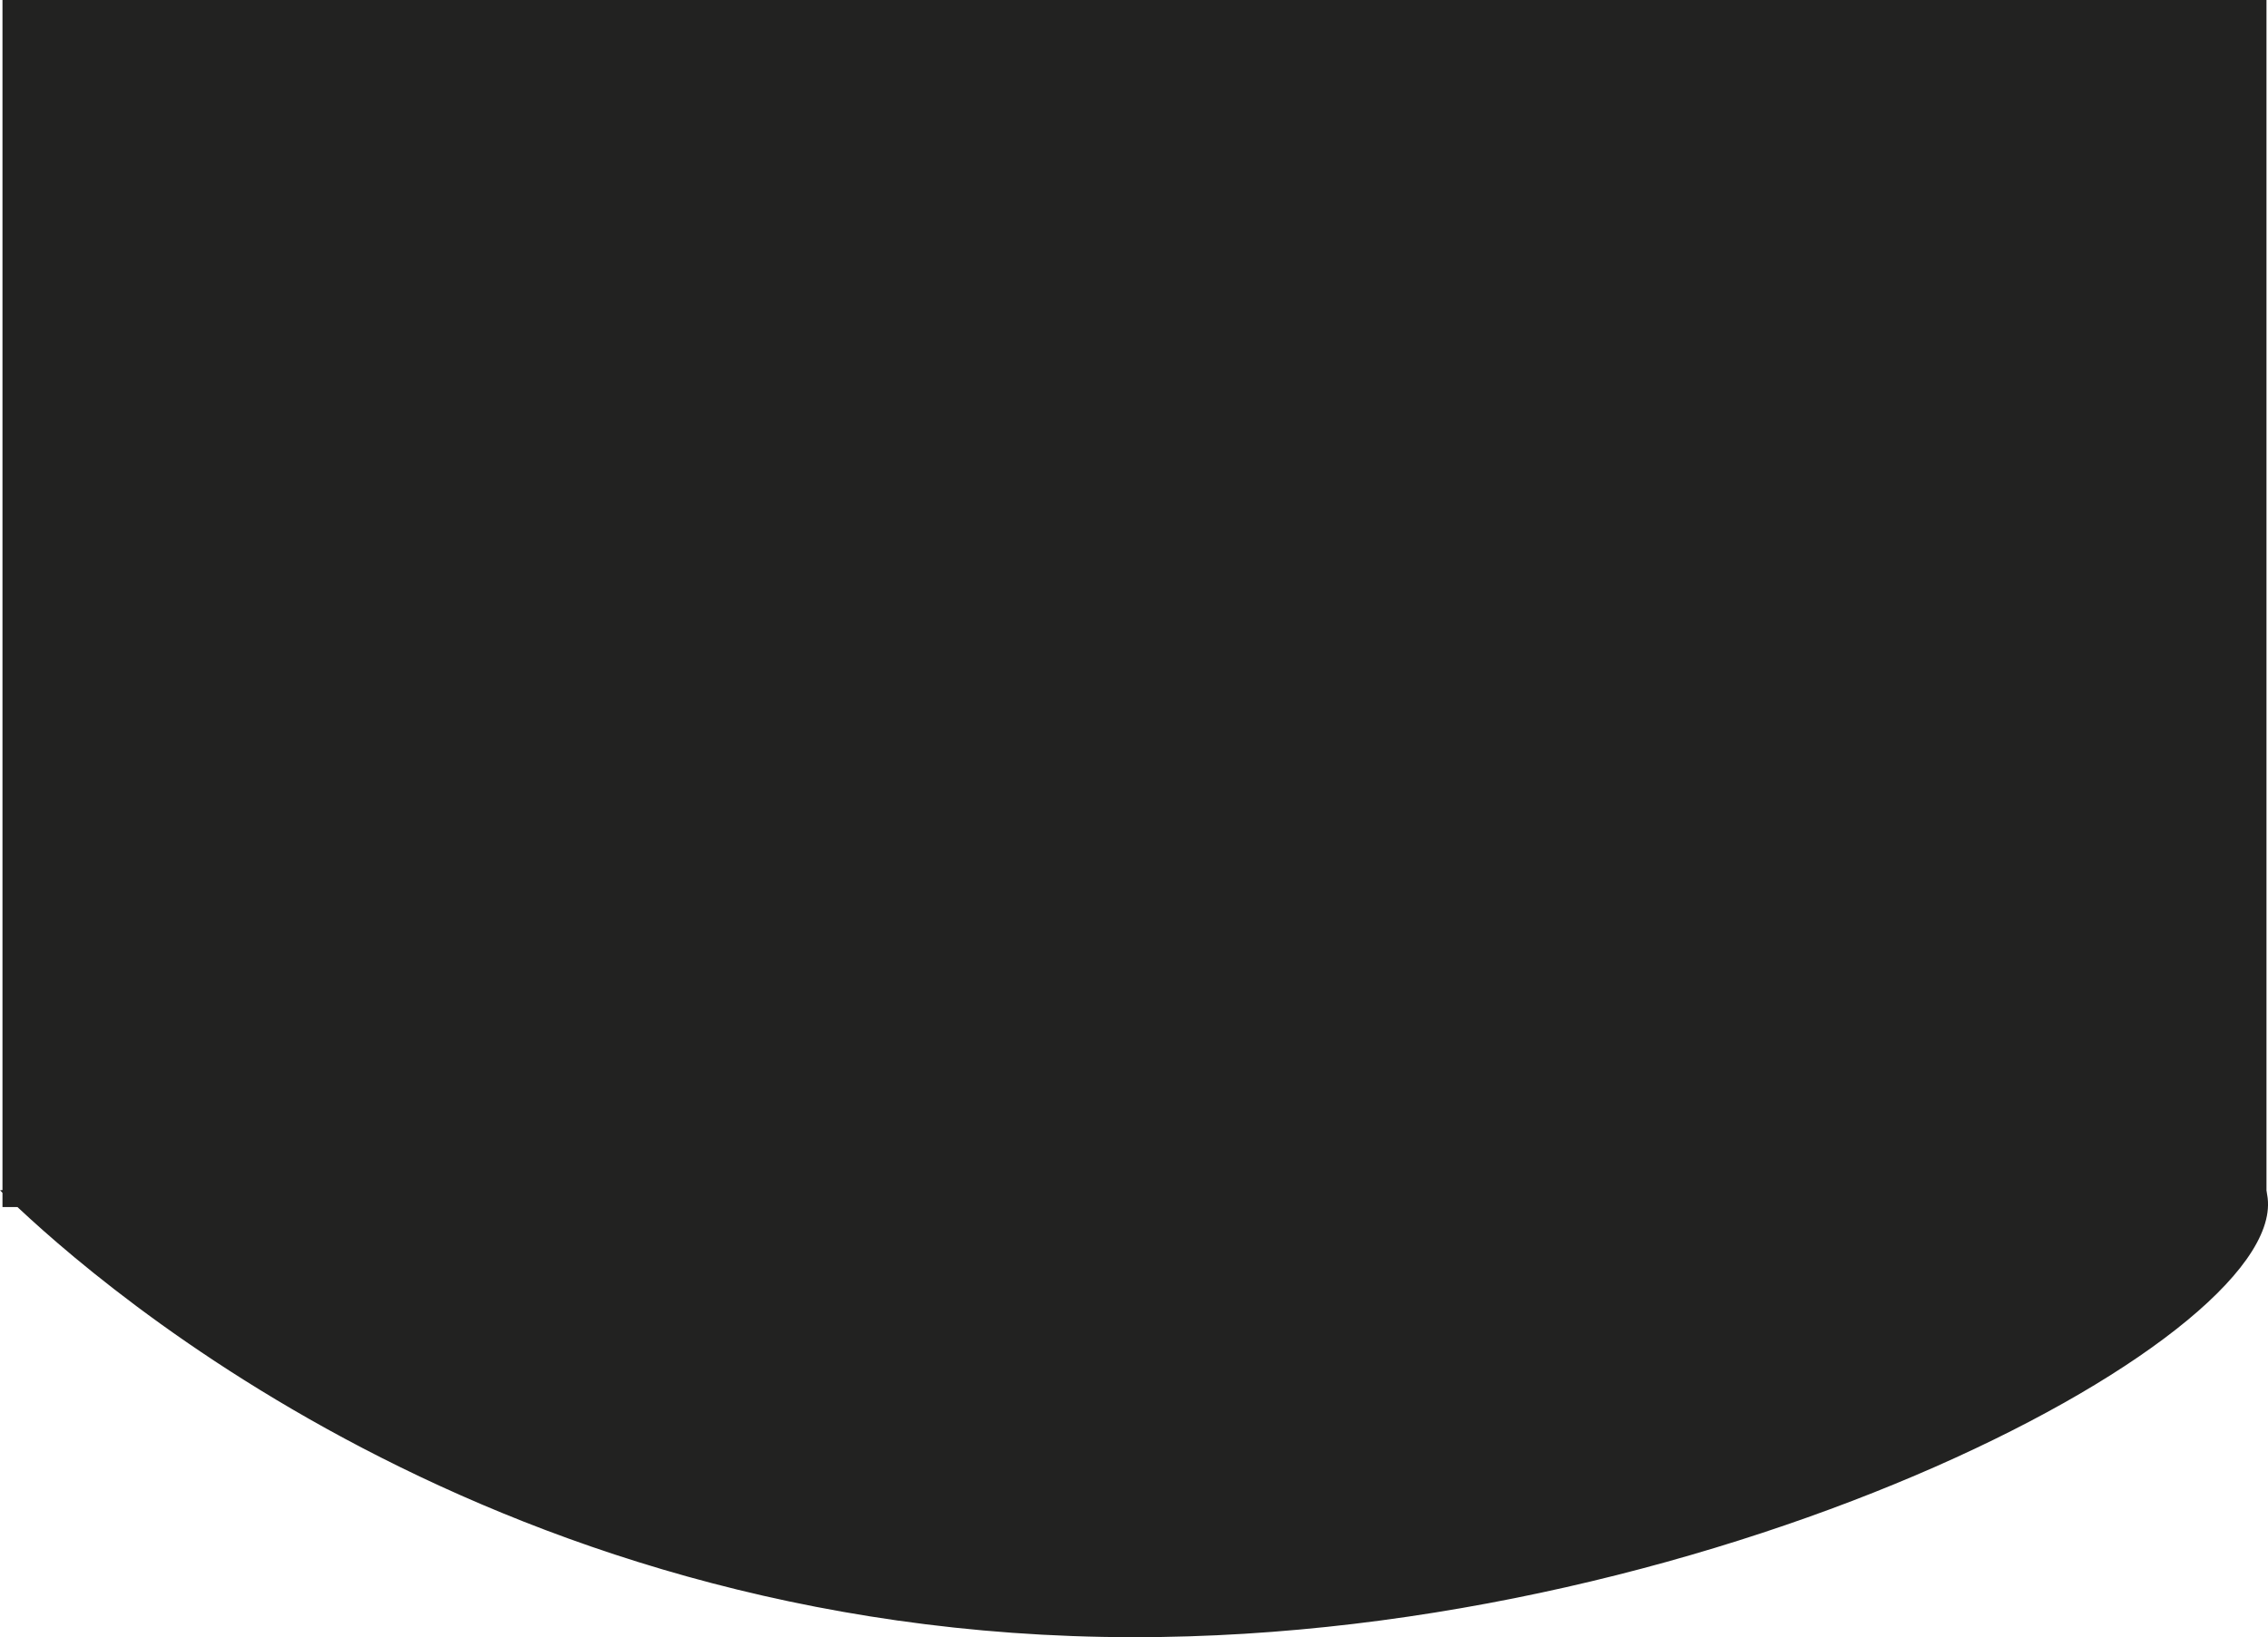 <svg xmlns="http://www.w3.org/2000/svg" viewBox="0 0 567.69 409.92"><defs><style>.cls-1{fill:#222221;stroke:#222221;stroke-miterlimit:10;}</style></defs><g id="Layer_2" data-name="Layer 2"><g id="Layer_1-2" data-name="Layer 1"><rect class="cls-1" x="1.12" y="0.5" width="565.69" height="301.22"/><path class="cls-1" d="M566.81,298.42c-7.47-29-128.59-43.5-565.69,0,16.06,15.63,117.38,110.89,282.56,111C432.29,409.52,575.61,332.57,566.81,298.42Z"/></g></g></svg>
